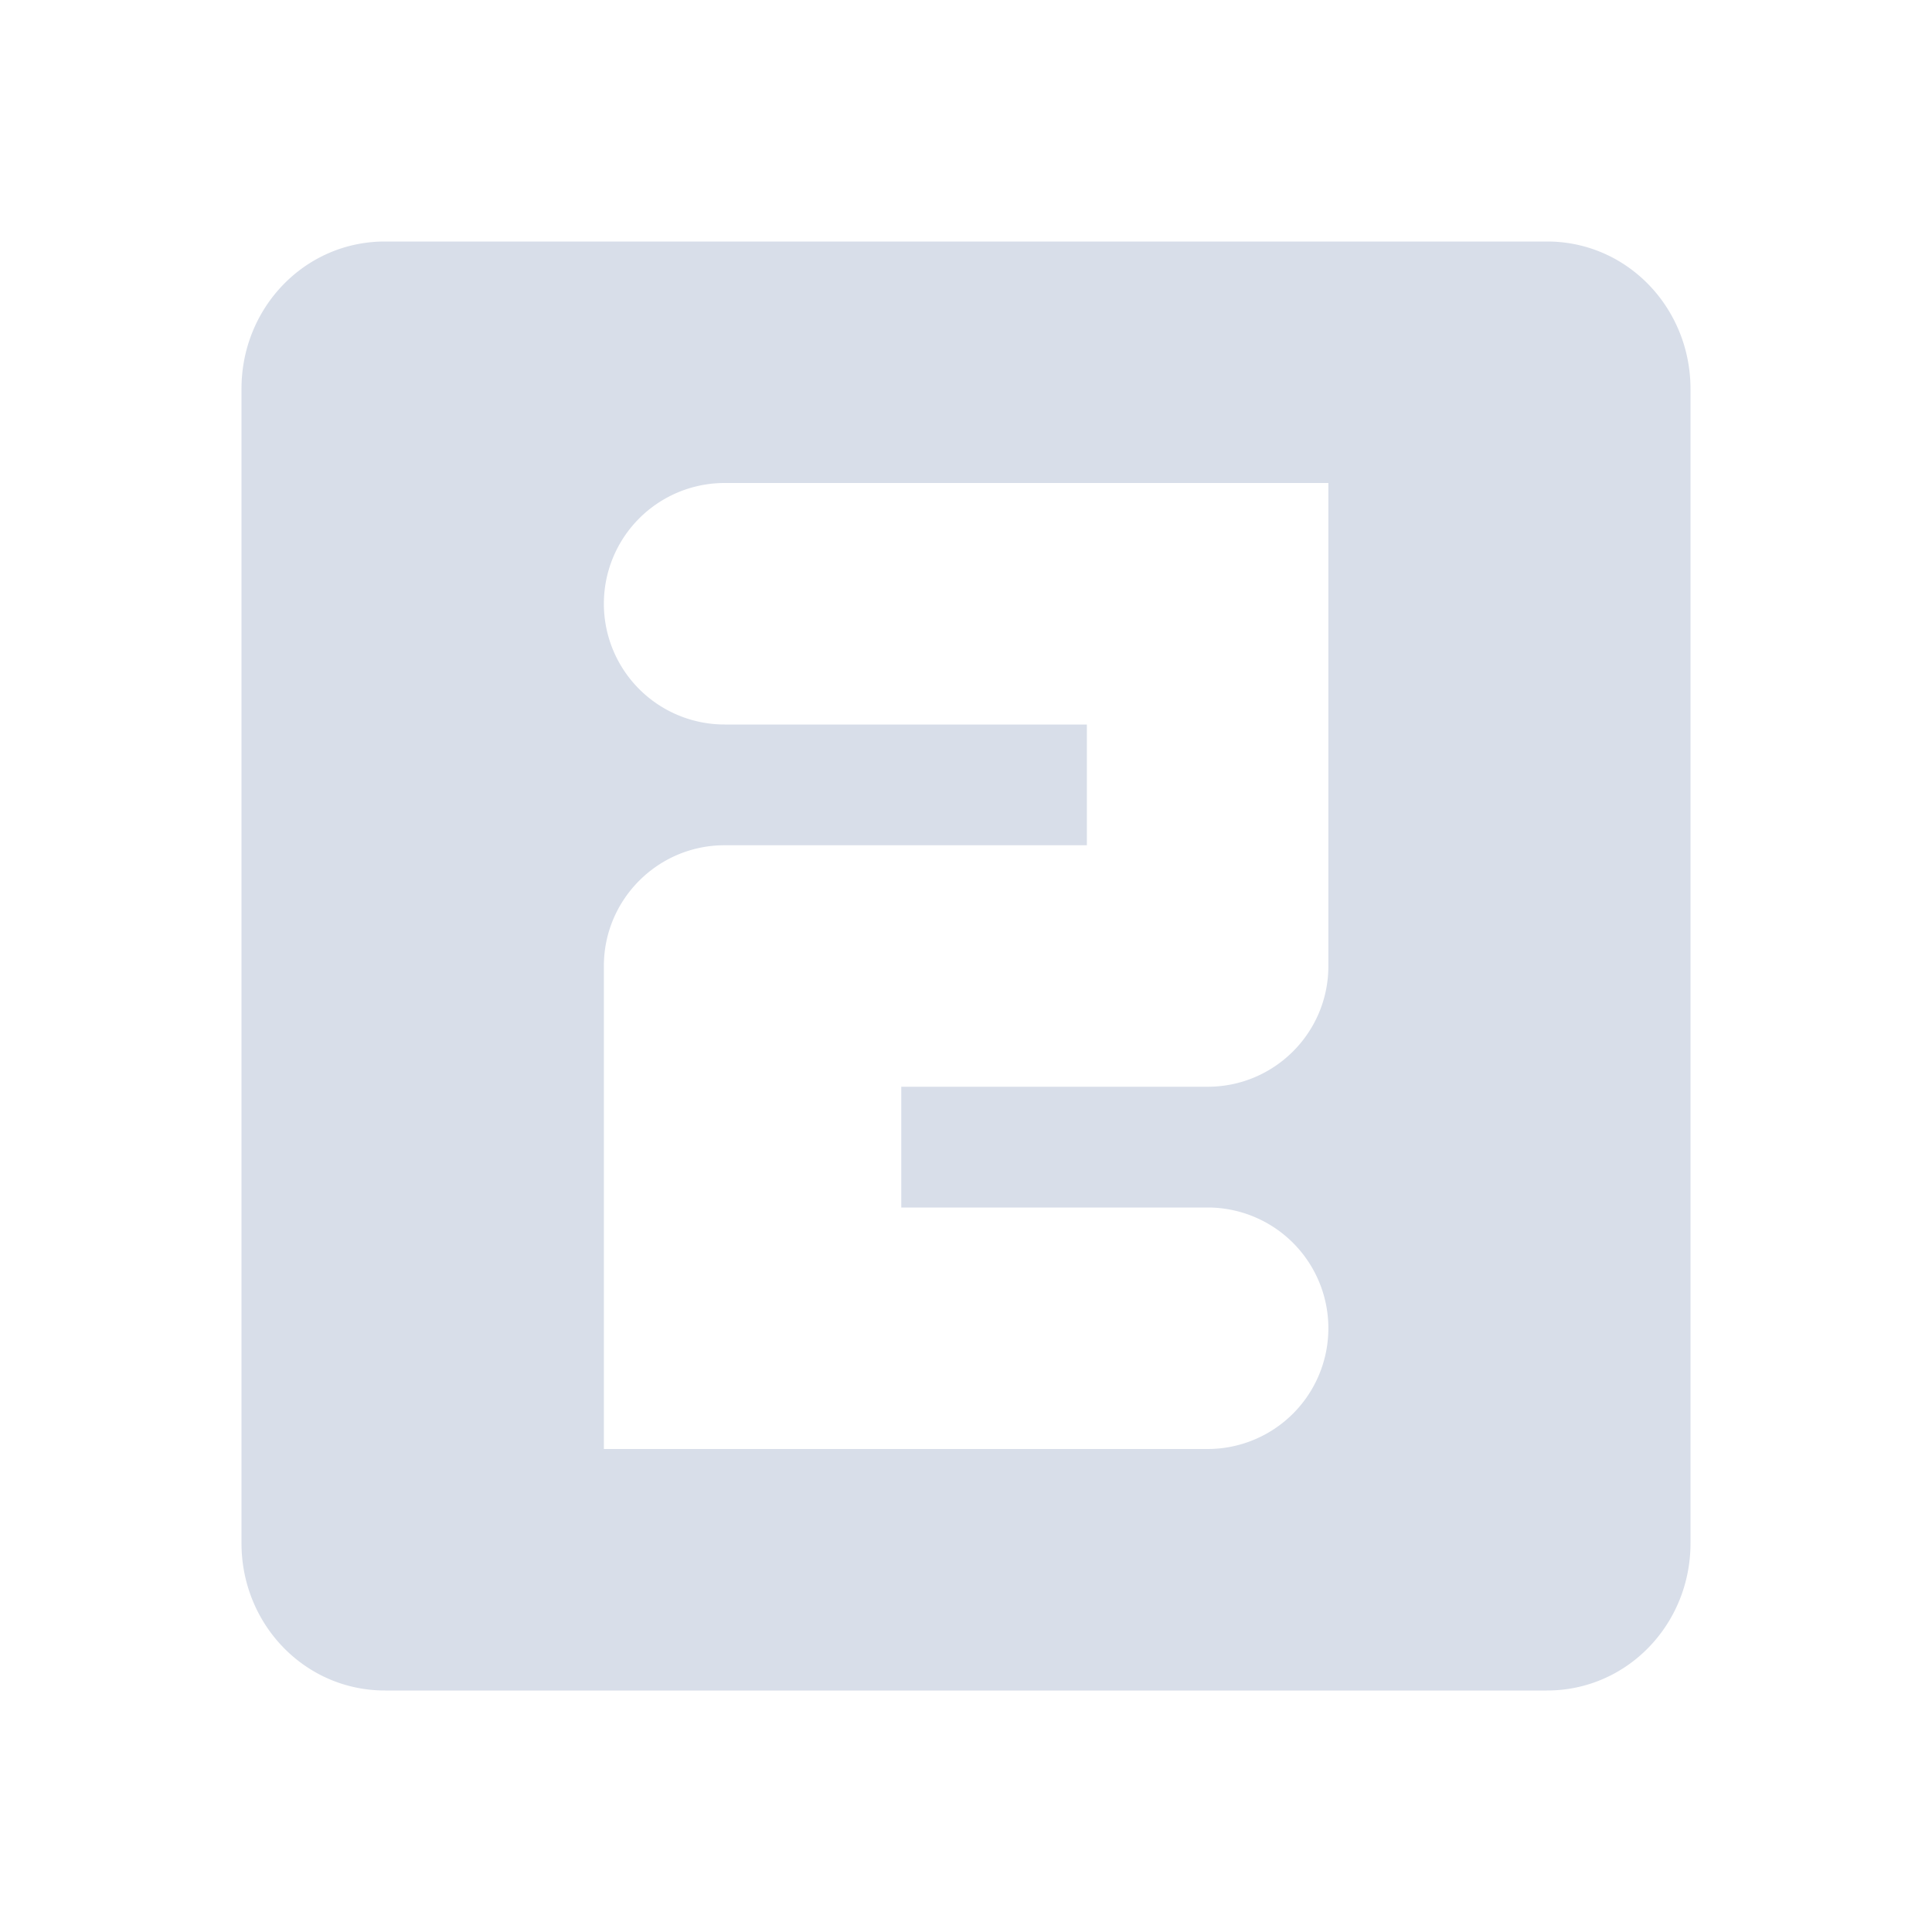 <?xml version="1.0" encoding="UTF-8" standalone="no"?>
<!--Part of Monotone: https://github.com/sixsixfive/Monotone, released under cc-by-sa_v4-->
<svg id="svg4" xmlns="http://www.w3.org/2000/svg" version="1.1" viewBox="0 0 16 16"><path id="path2" style="fill:#d8dee9" d="m3.188 2c-0.664 0-1.188 0.549-1.188 1.219v9.562c0 0.67 0.524 1.219 1.188 1.219h9.624c0.664 0 1.188-0.549 1.188-1.219v-9.56c0-0.671-0.524-1.221-1.188-1.221h-9.624zm2.811 2h0.002 5v2 2 0.004c-0.002 0.551-0.449 0.996-1 0.996h-2-0.537v1h2.537a1 1 0 0 1 1 0.996v0.004a1 1 0 0 1 -0.998 1h-0.002-5v-1-1-1.996-0.004c0-0.551 0.447-0.999 0.998-1h0.002 2 1v-1h-3a1 1 0 0 1 -1 -0.996v-0.004a1 1 0 0 1 0.998 -1z"/></svg>
